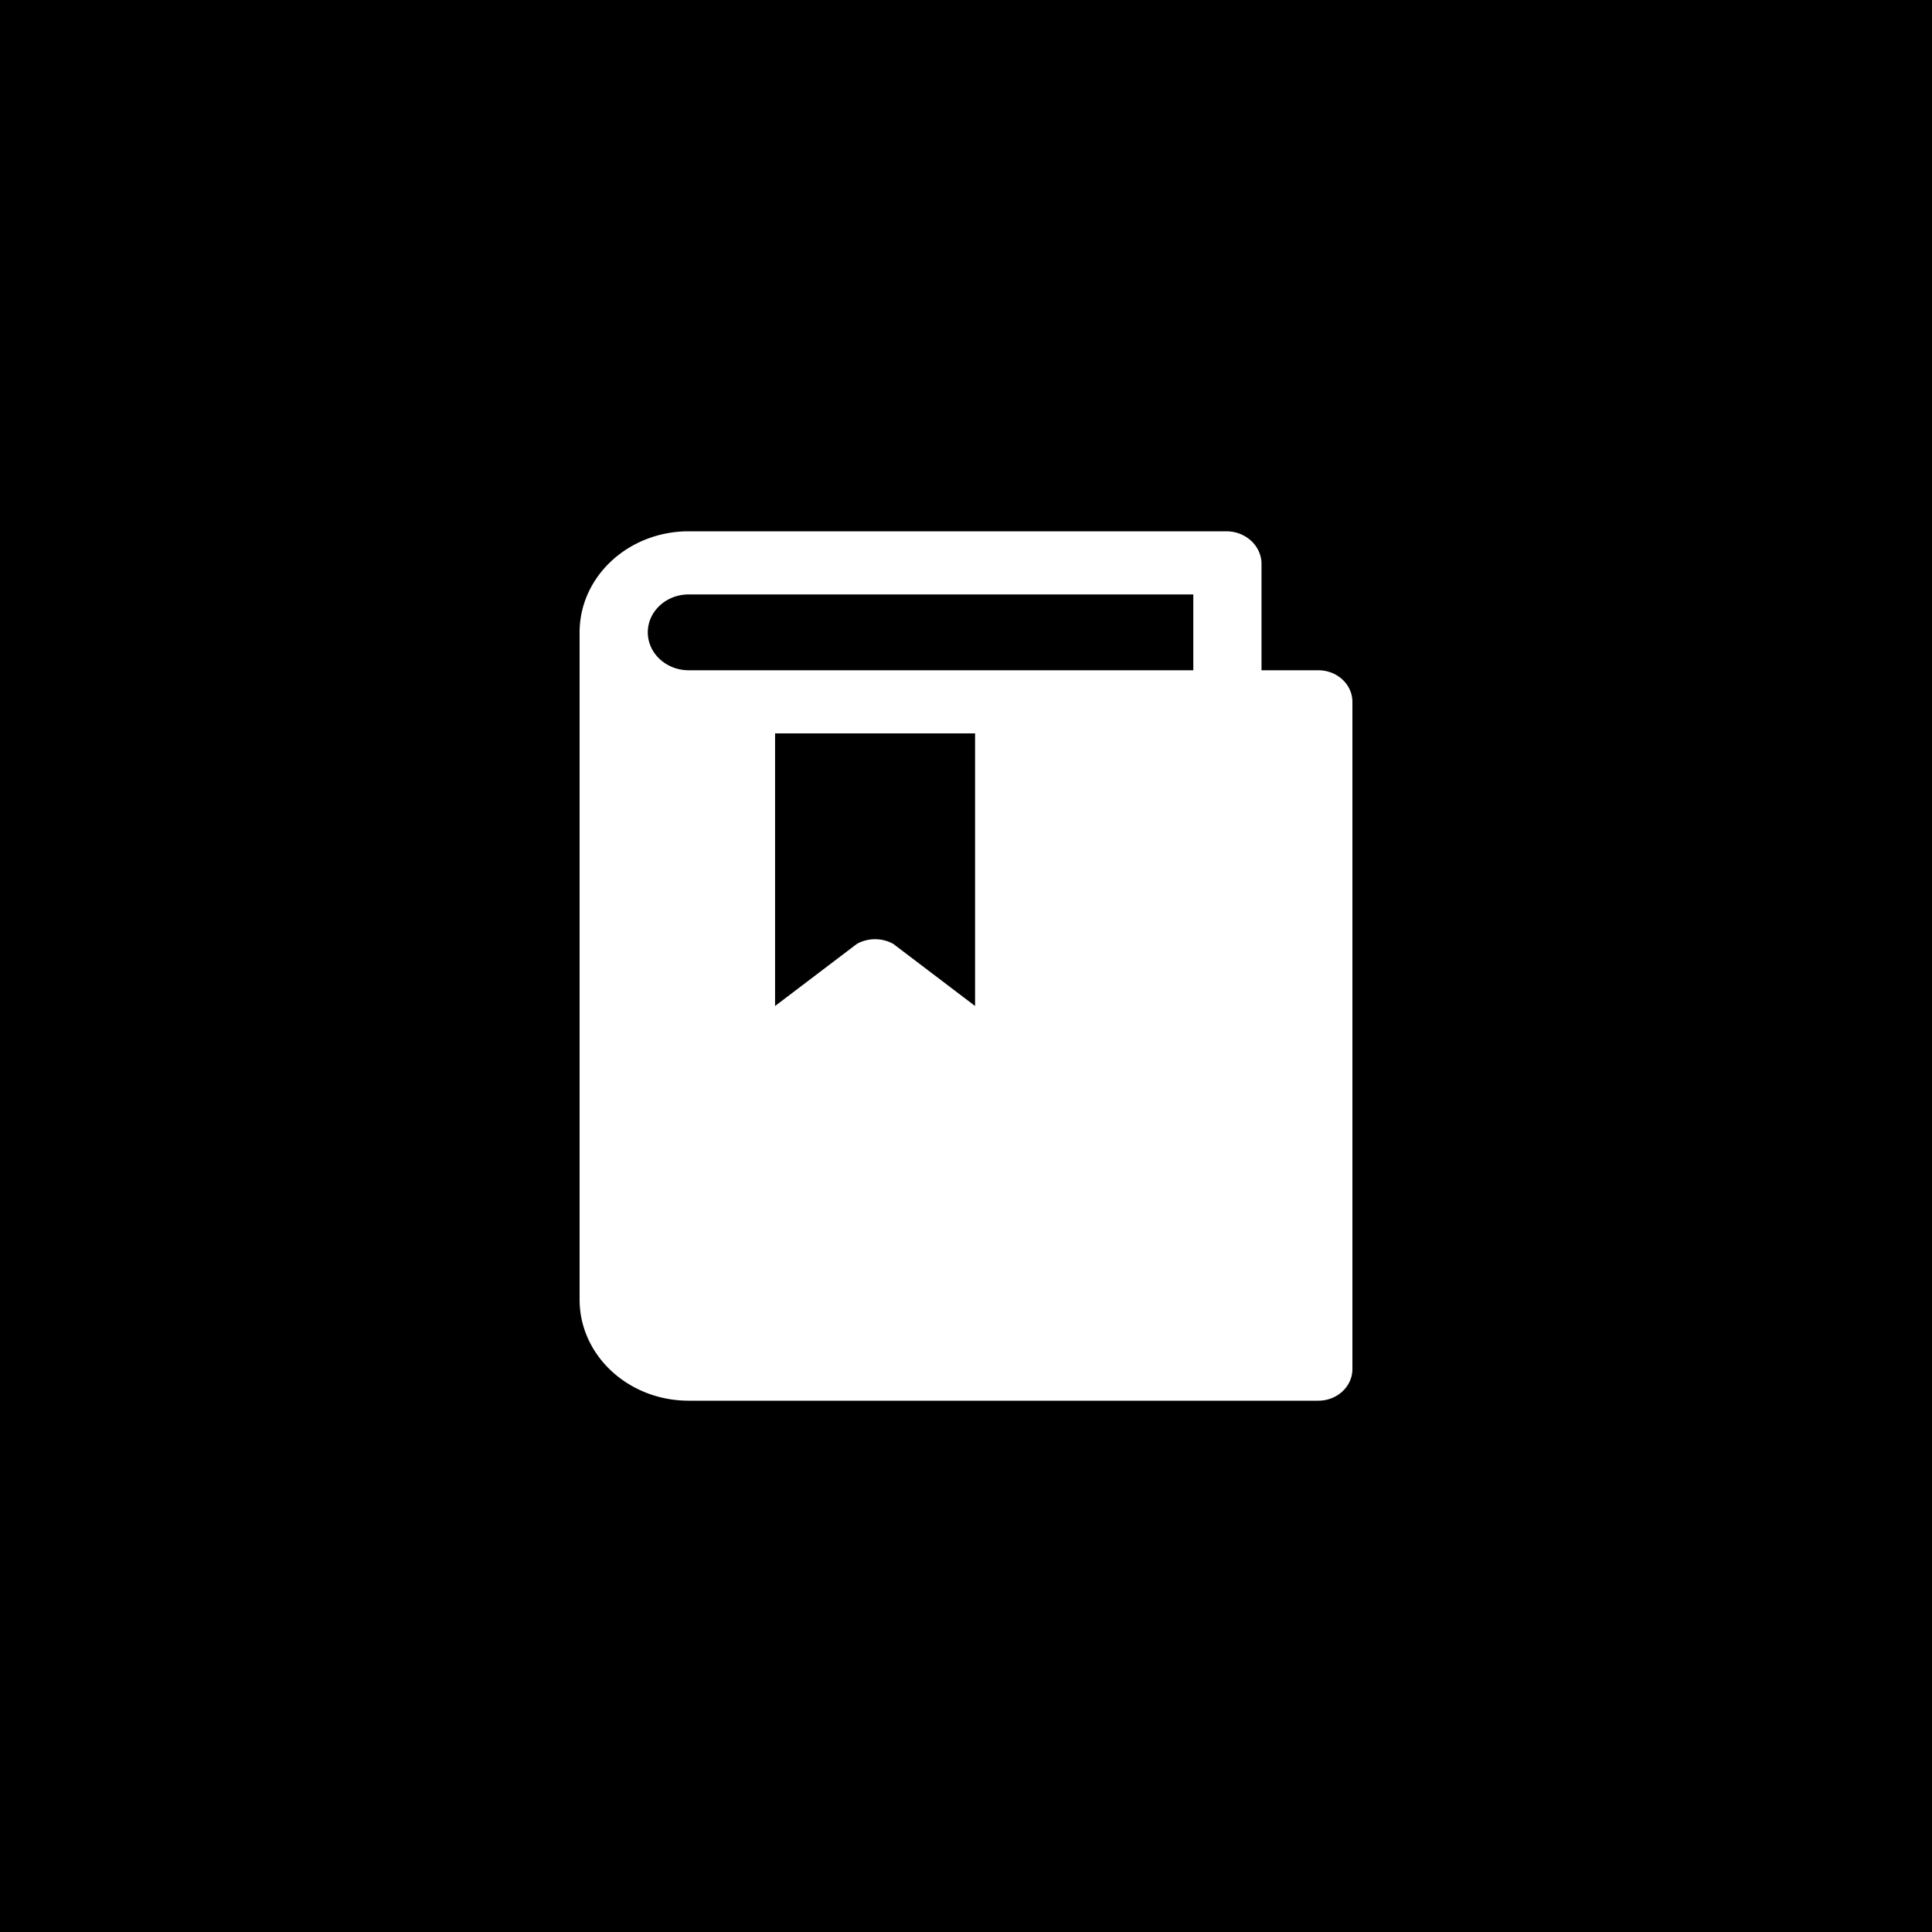 <svg width="40" height="40" viewBox="0 0 40 40" fill="none" xmlns="http://www.w3.org/2000/svg"><path d="M0 0h40v40H0V0z" fill="#000"/><path d="M27.294 13.877h-1.176v-2.223c-.013-.357-.322-.643-.706-.654H14.259C13.01 11 12 11.937 12 13.092v13.816C12 28.063 13.011 29 14.259 29h13.035c.39 0 .706-.293.706-.654V14.53c0-.36-.316-.653-.706-.653zm-7.106 6.951l-1.694-1.286a.78.78 0 00-.753 0l-1.694 1.286v-5.644h4.141v5.644zm4.518-6.951H14.259c-.468 0-.847-.352-.847-.785 0-.433.379-.785.847-.785h10.447v1.57z" fill="#fff"/><path d="M0 0v-1h-1v1h1zm40 0h1v-1h-1v1zm0 40v1h1v-1h-1zM0 40h-1v1h1v-1zM0 1h40v-2H0v2zm39-1v40h2V0h-2zm1 39H0v2h40v-2zM1 40V0h-2v40h2z" fill="#000"/></svg>